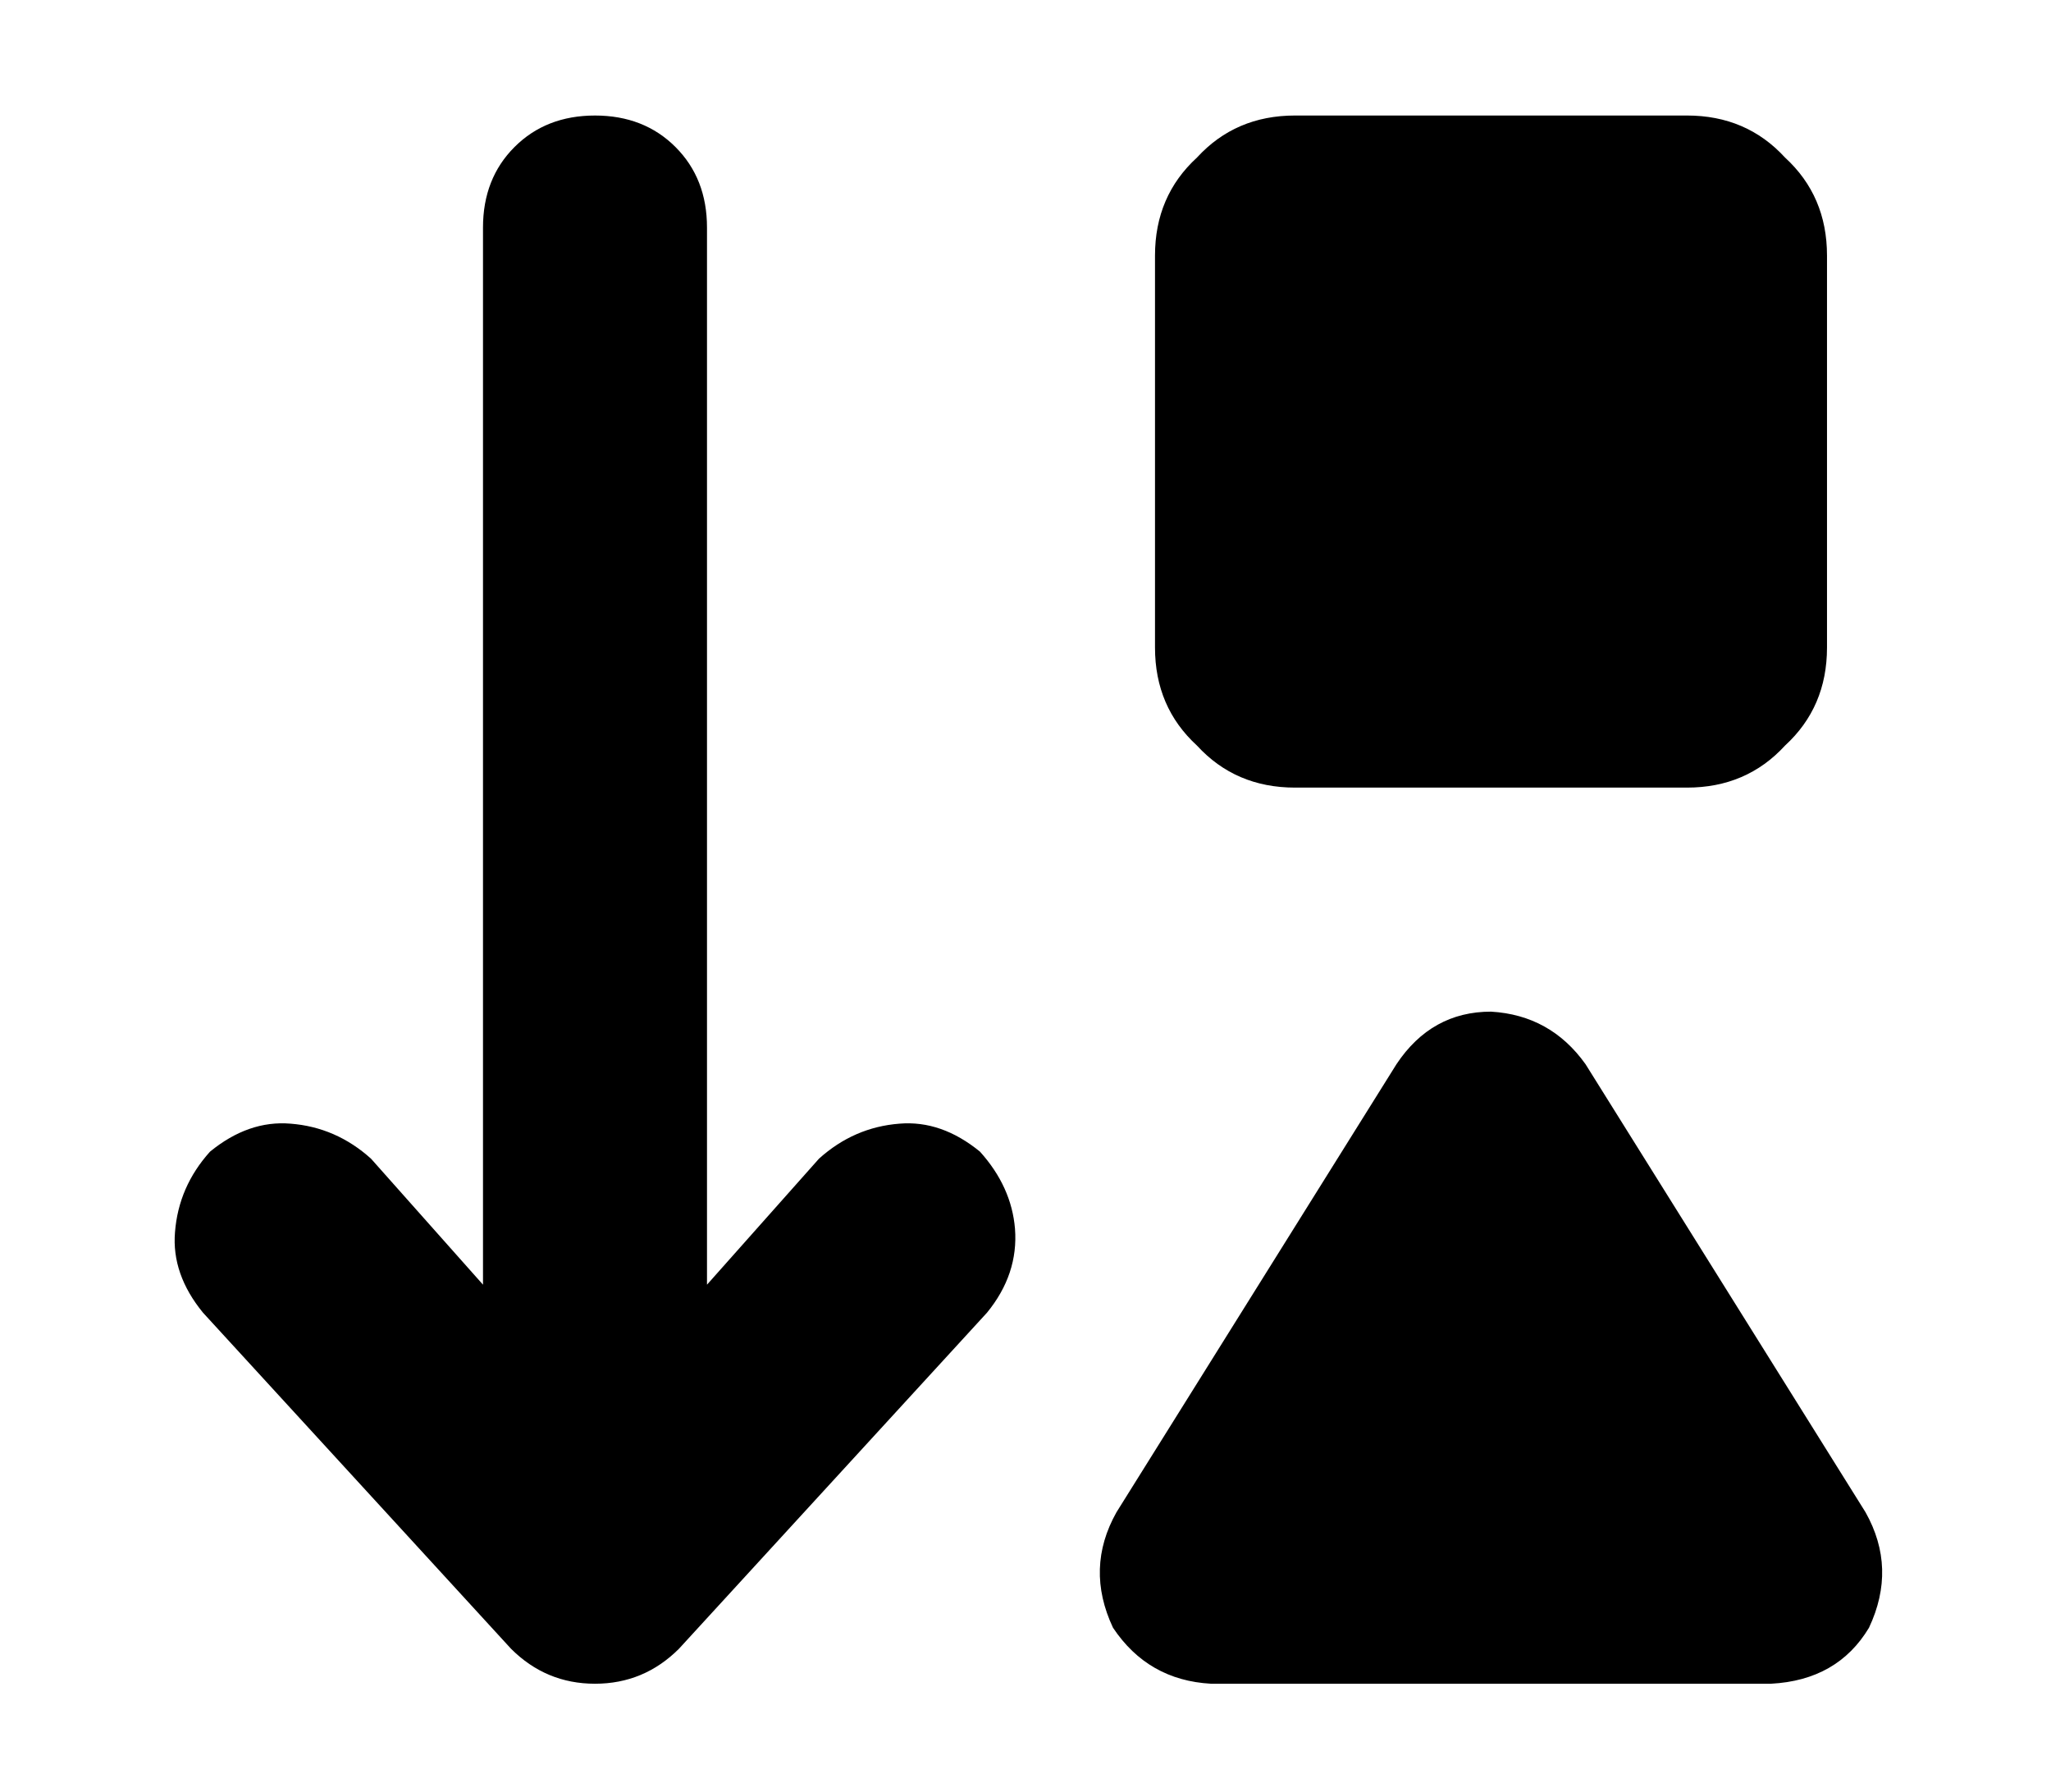 <?xml version="1.0" standalone="no"?>
<!DOCTYPE svg PUBLIC "-//W3C//DTD SVG 1.1//EN" "http://www.w3.org/Graphics/SVG/1.1/DTD/svg11.dtd" >
<svg xmlns="http://www.w3.org/2000/svg" xmlns:xlink="http://www.w3.org/1999/xlink" version="1.1" viewBox="-10 -40 586 512">
   <path fill="currentColor"
d="M184 431q-10 10 -24 10t-24 -10l-88 -96v0q-9 -11 -8 -23q1 -13 10 -23q11 -9 23 -8q13 1 23 10l32 36v0v-302v0q0 -14 9 -23t23 -9t23 9t9 23v302v0l32 -36v0q10 -9 23 -10q12 -1 23 8q9 10 10 22q1 13 -8 24l-88 96v0zM320 33q0 -17 12 -28v0v0q11 -12 28 -12h112v0
q17 0 28 12q12 11 12 28v112v0q0 17 -12 28q-11 12 -28 12h-112v0q-17 0 -28 -12q-12 -11 -12 -28v-112v0zM443 264l80 128l-80 -128l80 128q9 16 1 33q-9 15 -28 16h-160v0q-18 -1 -28 -16q-8 -17 1 -33l80 -128v0q10 -15 27 -15q17 1 27 15v0z" />
</svg>
